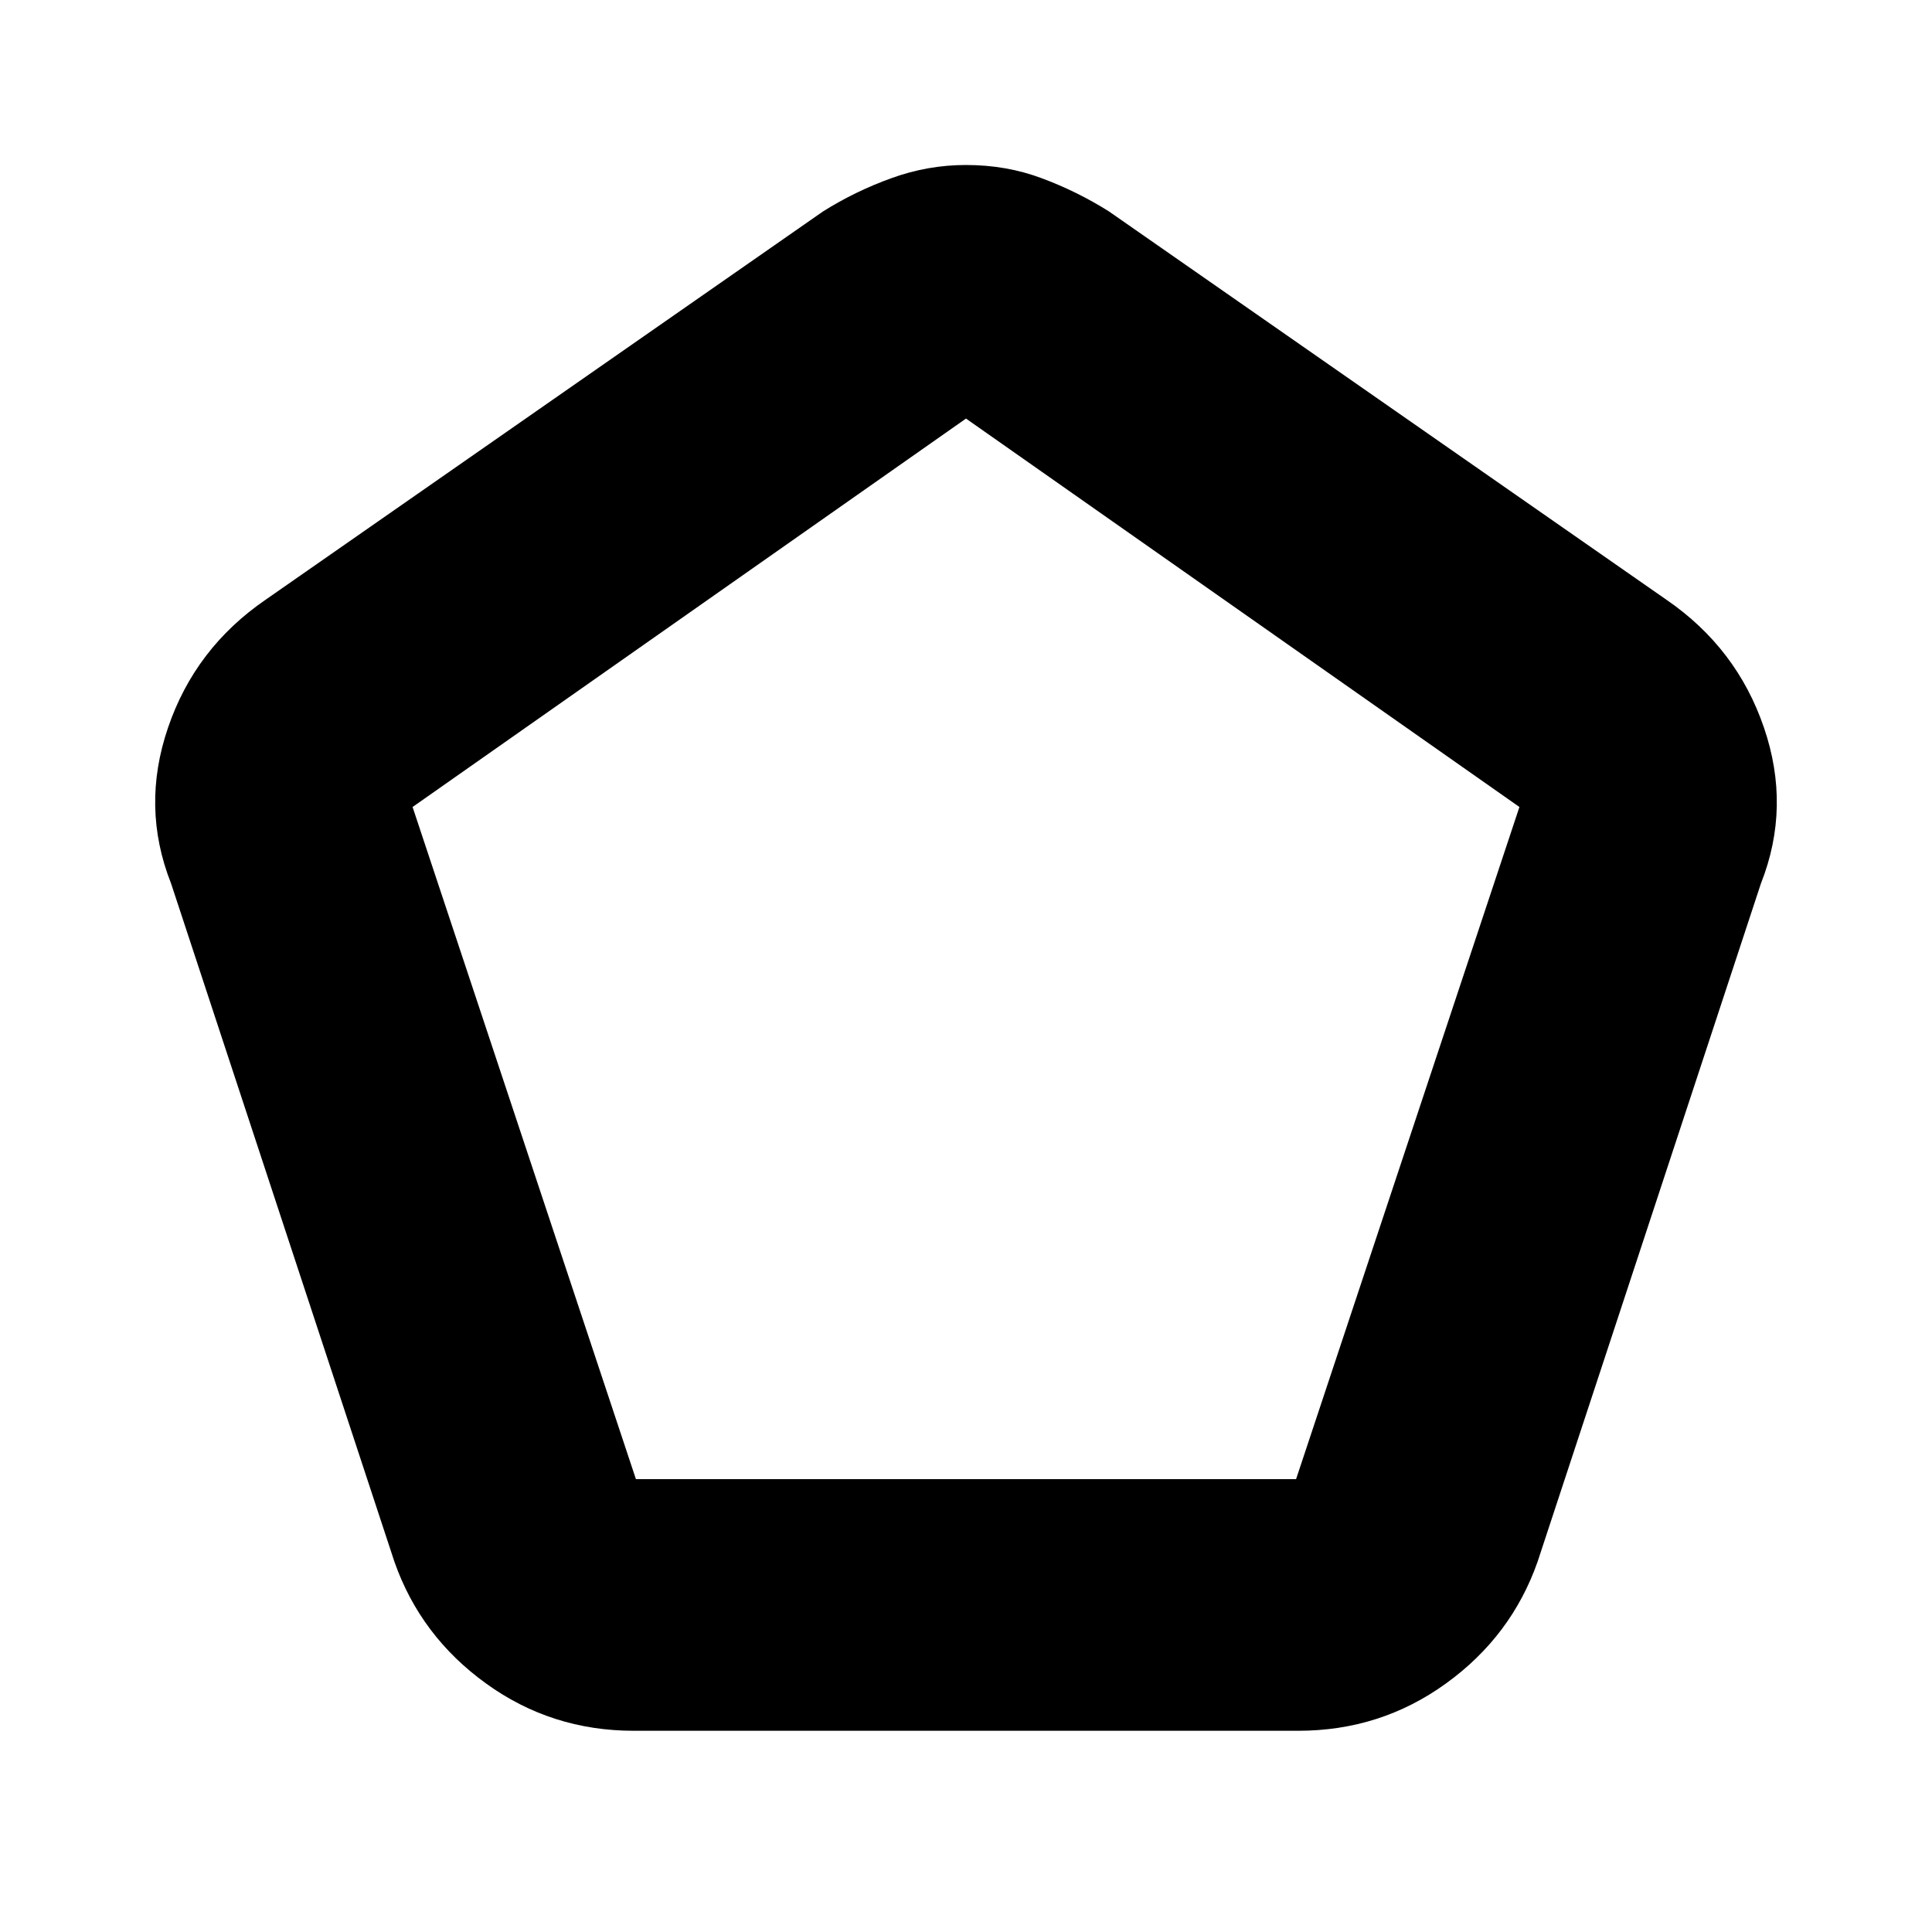 <svg xmlns="http://www.w3.org/2000/svg" height="20" width="20"><path d="M6.583 15.312h6.834l2.312-6.958L10 4.333 4.271 8.354Zm-.021 2.605q-.854 0-1.531-.49-.677-.489-.948-1.26L1.771 9.146q-.313-.792-.031-1.615.281-.823 1.01-1.323l5.771-4.02q.333-.209.708-.344.375-.136.771-.136.417 0 .781.136.365.135.698.344l5.771 4.02q.729.5 1.01 1.323.282.823-.031 1.615l-2.312 7.021q-.271.771-.948 1.26-.677.49-1.531.49ZM10 9.792Z"/></svg>
